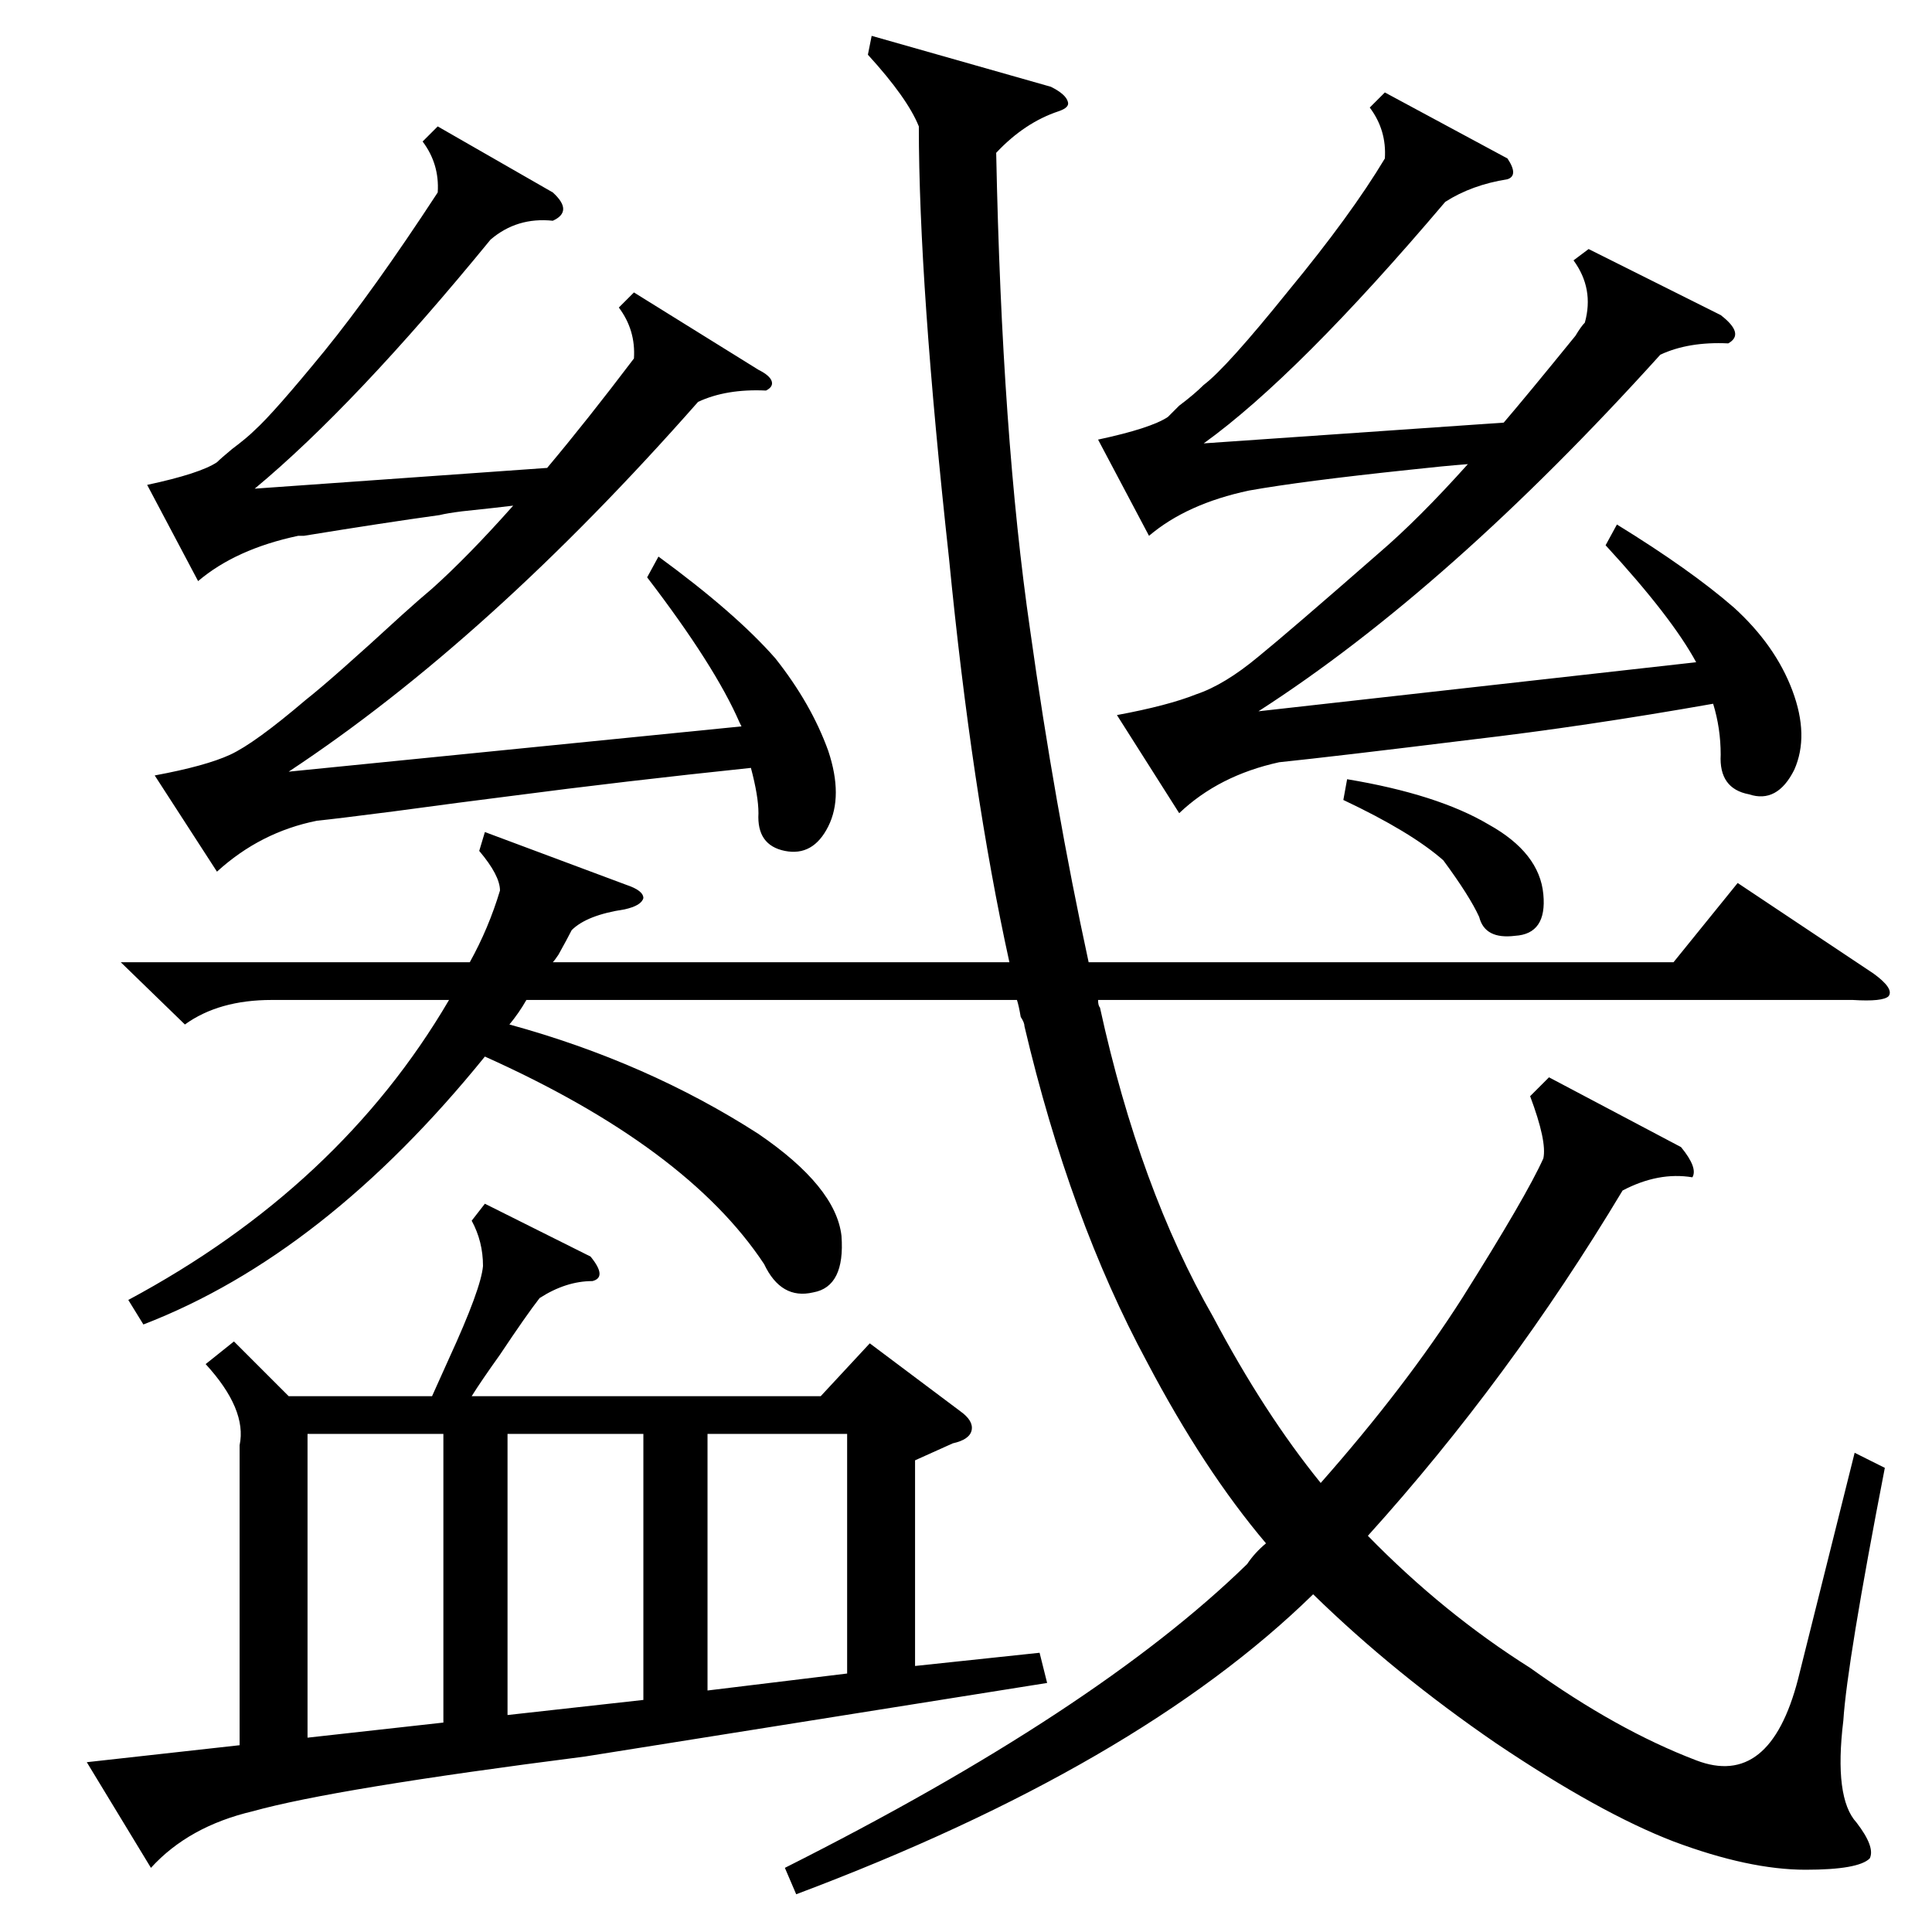 <?xml version="1.0" standalone="no"?>
<!DOCTYPE svg PUBLIC "-//W3C//DTD SVG 1.1//EN" "http://www.w3.org/Graphics/SVG/1.1/DTD/svg11.dtd" >
<svg xmlns="http://www.w3.org/2000/svg" xmlns:xlink="http://www.w3.org/1999/xlink" version="1.1" viewBox="0 -205 1024 1024">
  <g transform="matrix(1 0 0 -1 0 819)">
   <path fill="currentColor"
d="M543 480q0 2 -2 5q-1 6 -2 9h-260q-4 -7 -9 -13q73 -20 132 -58q41 -28 44 -54q2 -27 -15 -30q-17 -4 -26 15q-41 62 -148 110q-85 -105 -181 -142l-8 13q112 60 170 159h-94q-28 0 -46 -13l-34 33h185q10 18 16 38q0 8 -11 21l3 10l75 -28q9 -3 9 -7q-1 -4 -10 -6
q-20 -3 -28 -11q-2 -4 -7 -13q-2 -3 -3 -4h242q-20 91 -32 214q-16 146 -16 229q-6 15 -27 38l2 10l95 -27q8 -4 9 -8q1 -3 -5 -5q-18 -6 -33 -22q3 -150 18 -253q13 -93 31 -176h310l34 42l72 -48q11 -8 8 -12q-3 -3 -19 -2h-400q0 -3 1 -4q21 -96 60 -164q27 -51 57 -88
q45 51 75 98q34 54 43 74q2 9 -7 33l10 10l70 -37q9 -11 6 -16q-18 3 -37 -7q-60 -100 -135 -183q40 -41 86 -70q46 -33 88 -49q39 -15 54 43l30 120l16 -8q-20 -103 -22 -134q-5 -41 7 -54q10 -13 7 -19q-6 -6 -34 -6q-30 0 -70 15q-39 15 -94 52q-54 37 -97 79
q-93 -91 -274 -159l-6 14q165 83 245 161q4 6 10 11q-33 39 -63 96q-41 76 -65 178zM80 34l-34 56l81 9v159q4 19 -18 43l15 12l29 -29h76l9 20q17 37 18 49q0 13 -6 24l7 9l56 -28q9 -11 1 -13q-14 0 -28 -9q-7 -9 -21 -30q-10 -14 -15 -22h185l26 28l48 -36q7 -5 6 -10
t-10 -7l-20 -9v-109l66 7l4 -16l-245 -39q-133 -17 -176 -29q-34 -8 -54 -30zM638 789l159 11q12 14 38 46q3 5 5 7q5 18 -6 33l8 6l70 -35q13 -10 4 -15q-21 1 -36 -6q-112 -124 -213 -189l232 26q-13 24 -48 62l6 11q39 -24 62 -44q22 -20 31 -44t1 -42q-9 -18 -24 -13
q-16 3 -15 21q0 14 -4 27q-68 -12 -128 -19q-73 -9 -102 -12q-32 -7 -53 -27l-33 52q27 5 42 11q15 5 33 20q16 13 64 55q21 18 47 47q-13 -1 -31 -3q-57 -6 -85 -11q-33 -7 -53 -24l-27 51q28 6 37 12l6 6q8 6 13 11q12 9 45 50q33 40 51 70q1 15 -8 27l8 8l65 -35
q6 -9 0 -11q-19 -3 -33 -12q-78 -92 -128 -128zM135 765l155 11q21 25 46 58q1 15 -8 27l8 8l66 -41q6 -3 7 -6t-3 -5q-21 1 -36 -6q-111 -126 -217 -196l240 24l-1 2q-13 30 -49 77l6 11q41 -30 62 -54q19 -24 28 -49q8 -24 0 -40t-23 -13t-14 20q0 9 -4 24
q-67 -7 -128 -15q-24 -3 -61 -8q-31 -4 -41 -5q-30 -6 -53 -27l-33 51q27 5 40 11t40 29q14 11 51 45q10 9 16 14q19 17 43 44q-8 -1 -27 -3q-8 -1 -12 -2q-29 -4 -72 -11h-3q-33 -7 -53 -24l-27 51q28 6 37 12q2 2 8 7q8 6 12 10q10 9 37 42q26 32 60 84q1 15 -8 27l8 8
l61 -35q11 -10 0 -15q-19 2 -33 -10q-72 -88 -125 -132zM163 264v-161l72 8v153h-72zM269 264v-149l72 8v141h-72zM449 264h-74v-136l74 9v127zM712 600l2 11q48 -8 75 -24q27 -15 29 -37q2 -21 -15 -22q-16 -2 -19 10q-5 11 -19 30q-17 15 -53 32z" />
  </g>

</svg>

